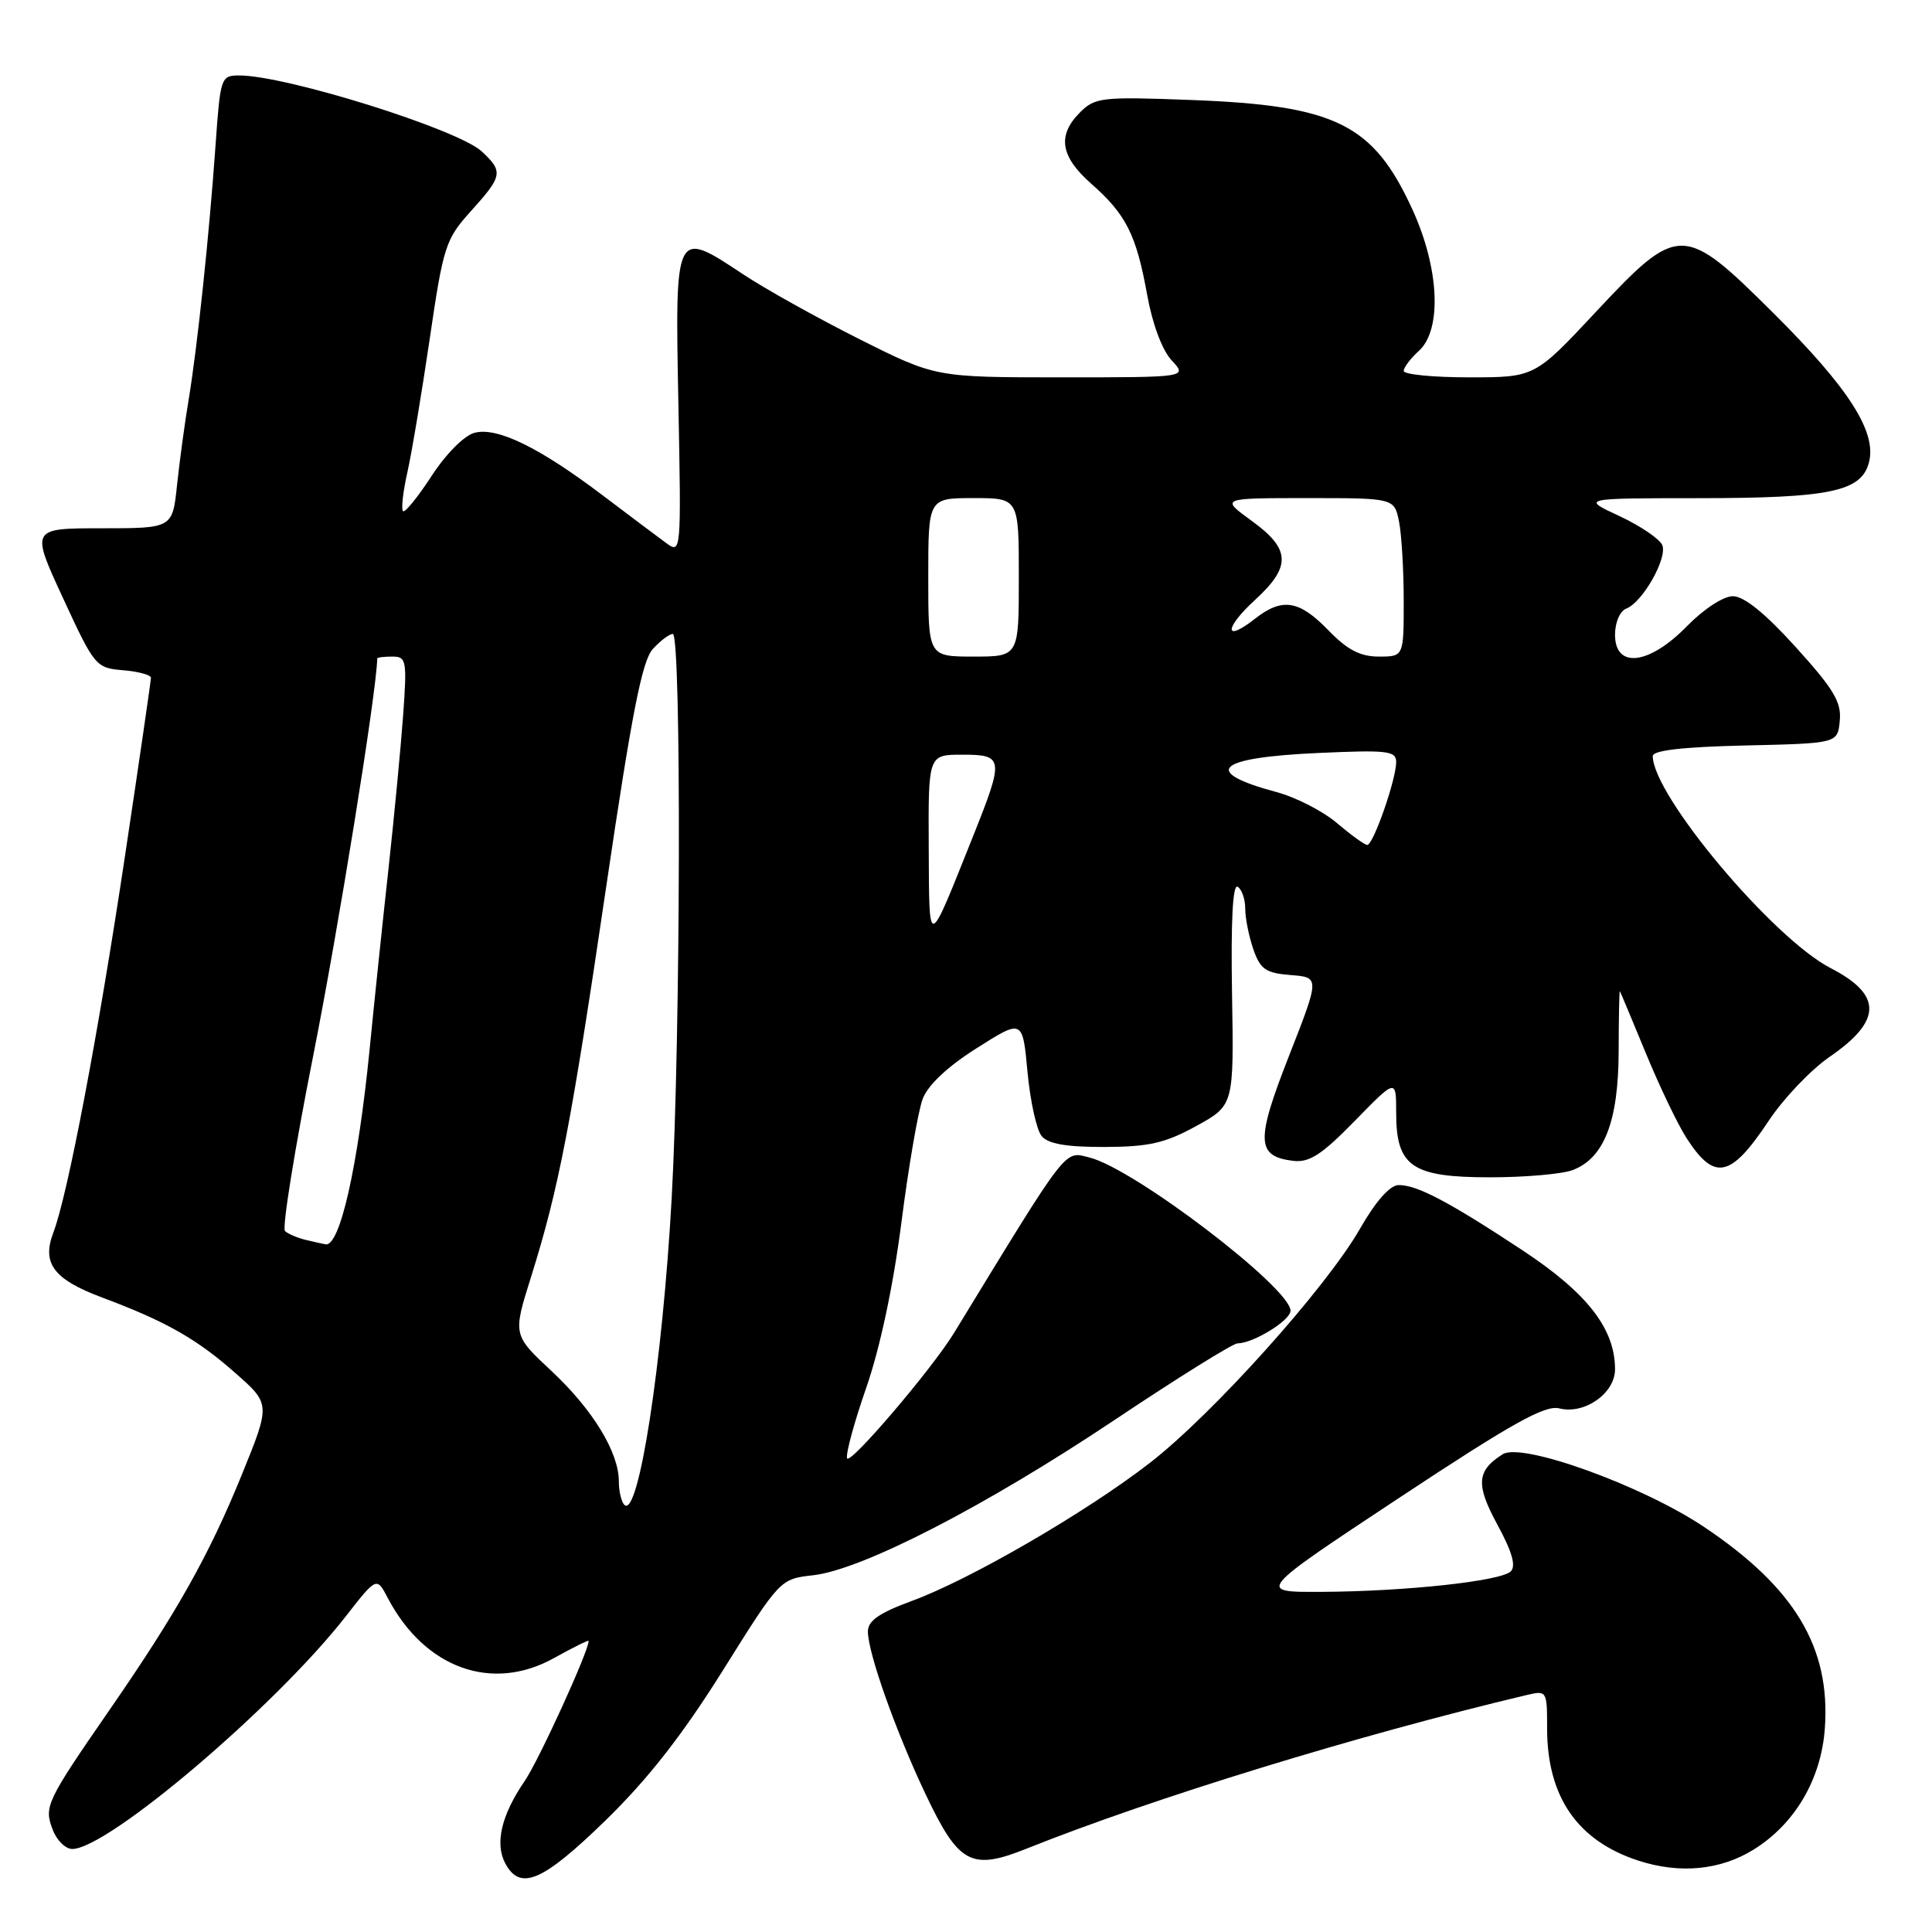 <?xml version="1.0" encoding="UTF-8" standalone="no"?>
<!DOCTYPE svg PUBLIC "-//W3C//DTD SVG 1.1//EN" "http://www.w3.org/Graphics/SVG/1.1/DTD/svg11.dtd" >
<svg xmlns="http://www.w3.org/2000/svg" xmlns:xlink="http://www.w3.org/1999/xlink" version="1.1" viewBox="0 0 256 256">
 <g >
 <path fill="currentColor"
d=" M 80.20 241.25 C 85.83 235.77 90.39 229.95 95.77 221.36 C 103.37 209.22 103.37 209.22 107.75 208.73 C 114.27 207.99 130.59 199.58 147.69 188.15 C 156.04 182.57 163.37 178.00 163.99 178.00 C 166.06 178.00 171.00 174.96 171.00 173.68 C 171.00 170.65 150.30 154.87 144.40 153.39 C 140.97 152.52 141.74 151.53 126.44 176.58 C 123.51 181.39 112.57 194.21 112.24 193.23 C 112.05 192.64 113.20 188.41 114.80 183.83 C 116.60 178.65 118.36 170.40 119.44 162.00 C 120.39 154.57 121.66 147.20 122.26 145.61 C 122.96 143.77 125.55 141.33 129.43 138.88 C 135.50 135.03 135.50 135.03 136.15 142.04 C 136.51 145.90 137.35 149.72 138.02 150.53 C 138.89 151.58 141.29 151.99 146.37 151.98 C 152.24 151.96 154.38 151.47 158.50 149.21 C 163.50 146.46 163.50 146.46 163.25 131.67 C 163.09 122.00 163.34 117.09 164.00 117.50 C 164.55 117.84 165.00 119.15 165.00 120.41 C 165.00 121.67 165.49 124.09 166.08 125.80 C 167.00 128.44 167.72 128.94 171.02 129.20 C 174.88 129.50 174.88 129.50 170.80 139.91 C 166.37 151.20 166.46 153.23 171.37 153.82 C 173.50 154.07 175.15 153.00 179.52 148.52 C 185.00 142.91 185.00 142.91 185.00 147.46 C 185.00 154.57 187.08 156.00 197.43 156.00 C 202.07 156.00 207.00 155.57 208.39 155.04 C 212.56 153.46 214.45 148.58 214.48 139.34 C 214.49 134.85 214.56 131.25 214.64 131.34 C 214.71 131.43 216.25 135.10 218.06 139.50 C 219.87 143.90 222.29 148.95 223.43 150.73 C 227.17 156.56 229.30 156.13 234.37 148.50 C 236.32 145.56 239.93 141.77 242.39 140.07 C 249.40 135.26 249.45 131.83 242.57 128.28 C 234.90 124.32 219.00 105.37 219.00 100.18 C 219.00 99.43 223.02 98.97 231.25 98.78 C 243.50 98.50 243.50 98.50 243.78 95.50 C 244.02 93.04 242.97 91.29 237.95 85.75 C 233.91 81.28 231.09 79.00 229.62 79.00 C 228.35 79.00 225.74 80.71 223.50 83.00 C 218.51 88.11 214.00 88.64 214.00 84.11 C 214.00 82.46 214.65 80.97 215.49 80.64 C 217.64 79.82 220.94 74.01 220.27 72.25 C 219.95 71.44 217.40 69.70 214.60 68.39 C 209.50 66.02 209.50 66.02 225.10 66.01 C 242.56 66.00 246.68 65.13 247.66 61.22 C 248.67 57.20 244.95 51.40 235.03 41.53 C 223.05 29.61 222.43 29.60 211.46 41.33 C 203.36 50.00 203.36 50.00 194.68 50.00 C 189.91 50.00 186.00 49.62 186.00 49.15 C 186.00 48.69 186.90 47.50 188.00 46.50 C 191.10 43.70 190.72 35.53 187.14 27.73 C 181.95 16.42 177.00 13.97 157.86 13.25 C 146.00 12.80 145.10 12.90 143.11 14.89 C 140.06 17.94 140.50 20.73 144.59 24.34 C 149.21 28.40 150.57 31.11 152.00 39.04 C 152.70 42.94 153.99 46.39 155.25 47.75 C 157.35 50.00 157.35 50.00 140.66 50.00 C 123.96 50.00 123.96 50.00 113.86 44.93 C 108.31 42.14 101.38 38.28 98.46 36.34 C 89.42 30.34 89.44 30.31 89.89 53.49 C 90.27 73.26 90.26 73.41 88.28 71.96 C 87.18 71.16 83.41 68.32 79.89 65.66 C 71.48 59.29 65.88 56.55 62.87 57.35 C 61.51 57.71 59.09 60.14 57.18 63.08 C 55.35 65.89 53.65 67.98 53.40 67.73 C 53.14 67.47 53.40 65.16 53.98 62.58 C 54.56 60.00 55.89 52.04 56.94 44.90 C 58.75 32.57 59.03 31.71 62.42 27.95 C 66.60 23.32 66.71 22.74 63.84 20.07 C 60.70 17.14 37.92 10.00 31.71 10.00 C 29.27 10.00 29.20 10.22 28.56 19.25 C 27.72 31.18 26.15 46.02 24.99 53.00 C 24.48 56.02 23.80 61.09 23.46 64.25 C 22.86 70.00 22.86 70.00 13.46 70.00 C 4.07 70.00 4.07 70.00 8.35 79.25 C 12.52 88.29 12.71 88.51 16.31 88.81 C 18.34 88.98 20.00 89.43 20.00 89.81 C 20.00 90.19 18.45 100.85 16.55 113.50 C 13.00 137.15 8.97 158.35 7.07 163.32 C 5.51 167.41 7.10 169.52 13.54 171.93 C 21.96 175.08 26.04 177.39 31.17 181.92 C 35.85 186.04 35.85 186.04 32.04 195.41 C 27.68 206.12 23.43 213.67 14.55 226.52 C 6.11 238.74 5.81 239.37 6.98 242.43 C 7.51 243.85 8.68 245.00 9.57 245.00 C 14.28 245.00 36.47 226.14 45.78 214.22 C 49.91 208.93 49.91 208.93 51.37 211.72 C 56.27 221.06 65.20 224.29 73.43 219.69 C 75.95 218.29 78.00 217.27 78.00 217.43 C 78.00 218.80 71.40 233.25 69.52 236.00 C 66.43 240.51 65.55 244.28 66.95 246.91 C 68.93 250.60 71.88 249.34 80.20 241.25 Z  M 232.33 245.10 C 237.81 241.72 241.32 235.77 241.80 229.03 C 242.58 218.31 237.81 210.36 225.77 202.31 C 217.56 196.82 201.67 191.09 199.12 192.69 C 195.66 194.88 195.52 196.70 198.41 202.02 C 200.35 205.58 200.90 207.50 200.19 208.21 C 198.89 209.51 186.20 210.88 175.00 210.93 C 166.50 210.97 166.50 210.97 185.37 198.49 C 200.39 188.56 204.72 186.14 206.62 186.62 C 209.96 187.46 214.00 184.62 214.00 181.44 C 214.00 176.07 210.33 171.35 201.77 165.69 C 191.93 159.20 187.73 156.99 185.30 157.03 C 184.17 157.05 182.27 159.20 180.22 162.79 C 175.73 170.64 160.72 187.36 152.35 193.85 C 143.88 200.41 128.48 209.34 120.75 212.16 C 116.51 213.72 115.00 214.77 115.00 216.17 C 115.00 219.00 118.68 229.38 122.64 237.73 C 127.04 247.01 128.69 247.89 136.04 244.95 C 152.76 238.26 179.91 229.92 202.25 224.61 C 204.97 223.97 205.00 224.01 205.00 229.01 C 205.00 238.11 209.03 243.93 217.14 246.56 C 222.60 248.32 227.95 247.81 232.33 245.10 Z  M 82.73 199.40 C 82.33 198.99 82.00 197.60 82.00 196.29 C 82.00 192.44 78.55 186.78 73.07 181.66 C 67.95 176.88 67.95 176.88 70.37 169.19 C 74.06 157.41 75.69 148.97 80.36 117.26 C 83.70 94.62 85.08 87.57 86.49 86.01 C 87.49 84.91 88.69 84.00 89.15 84.00 C 90.30 84.00 90.19 137.35 89.00 158.78 C 87.79 180.60 84.60 201.27 82.73 199.40 Z  M 40.50 164.29 C 39.40 164.02 38.17 163.50 37.76 163.12 C 37.36 162.74 39.05 152.24 41.52 139.79 C 44.87 122.89 49.86 91.97 49.99 87.25 C 50.00 87.11 50.89 87.00 51.99 87.00 C 53.85 87.00 53.94 87.50 53.42 94.75 C 53.11 99.01 52.24 108.12 51.49 115.00 C 50.73 121.88 49.60 132.68 48.98 139.00 C 47.43 154.61 45.03 165.24 43.13 164.88 C 42.78 164.82 41.60 164.55 40.50 164.29 Z  M 123.06 112.25 C 123.00 100.00 123.00 100.00 127.50 100.00 C 133.01 100.00 133.07 100.46 128.93 110.82 C 122.84 126.04 123.14 125.97 123.06 112.25 Z  M 177.16 109.07 C 175.33 107.50 171.73 105.65 169.16 104.96 C 159.09 102.25 161.11 100.38 174.75 99.77 C 183.84 99.36 185.00 99.49 185.00 100.97 C 185.00 103.30 181.95 112.01 181.16 111.96 C 180.80 111.94 179.00 110.63 177.16 109.07 Z  M 123.00 76.50 C 123.00 66.00 123.00 66.00 129.00 66.00 C 135.00 66.00 135.00 66.00 135.00 76.50 C 135.00 87.00 135.00 87.00 129.00 87.00 C 123.00 87.00 123.00 87.00 123.00 76.50 Z  M 176.00 83.50 C 172.12 79.50 169.89 79.16 166.26 82.01 C 162.17 85.22 162.20 83.25 166.29 79.50 C 171.13 75.07 171.03 72.76 165.85 69.01 C 161.70 66.00 161.70 66.00 173.22 66.00 C 184.75 66.00 184.75 66.00 185.38 69.12 C 185.72 70.84 186.00 75.57 186.00 79.62 C 186.00 87.00 186.00 87.00 182.70 87.00 C 180.23 87.00 178.53 86.11 176.00 83.50 Z "/>
</g>
</svg>